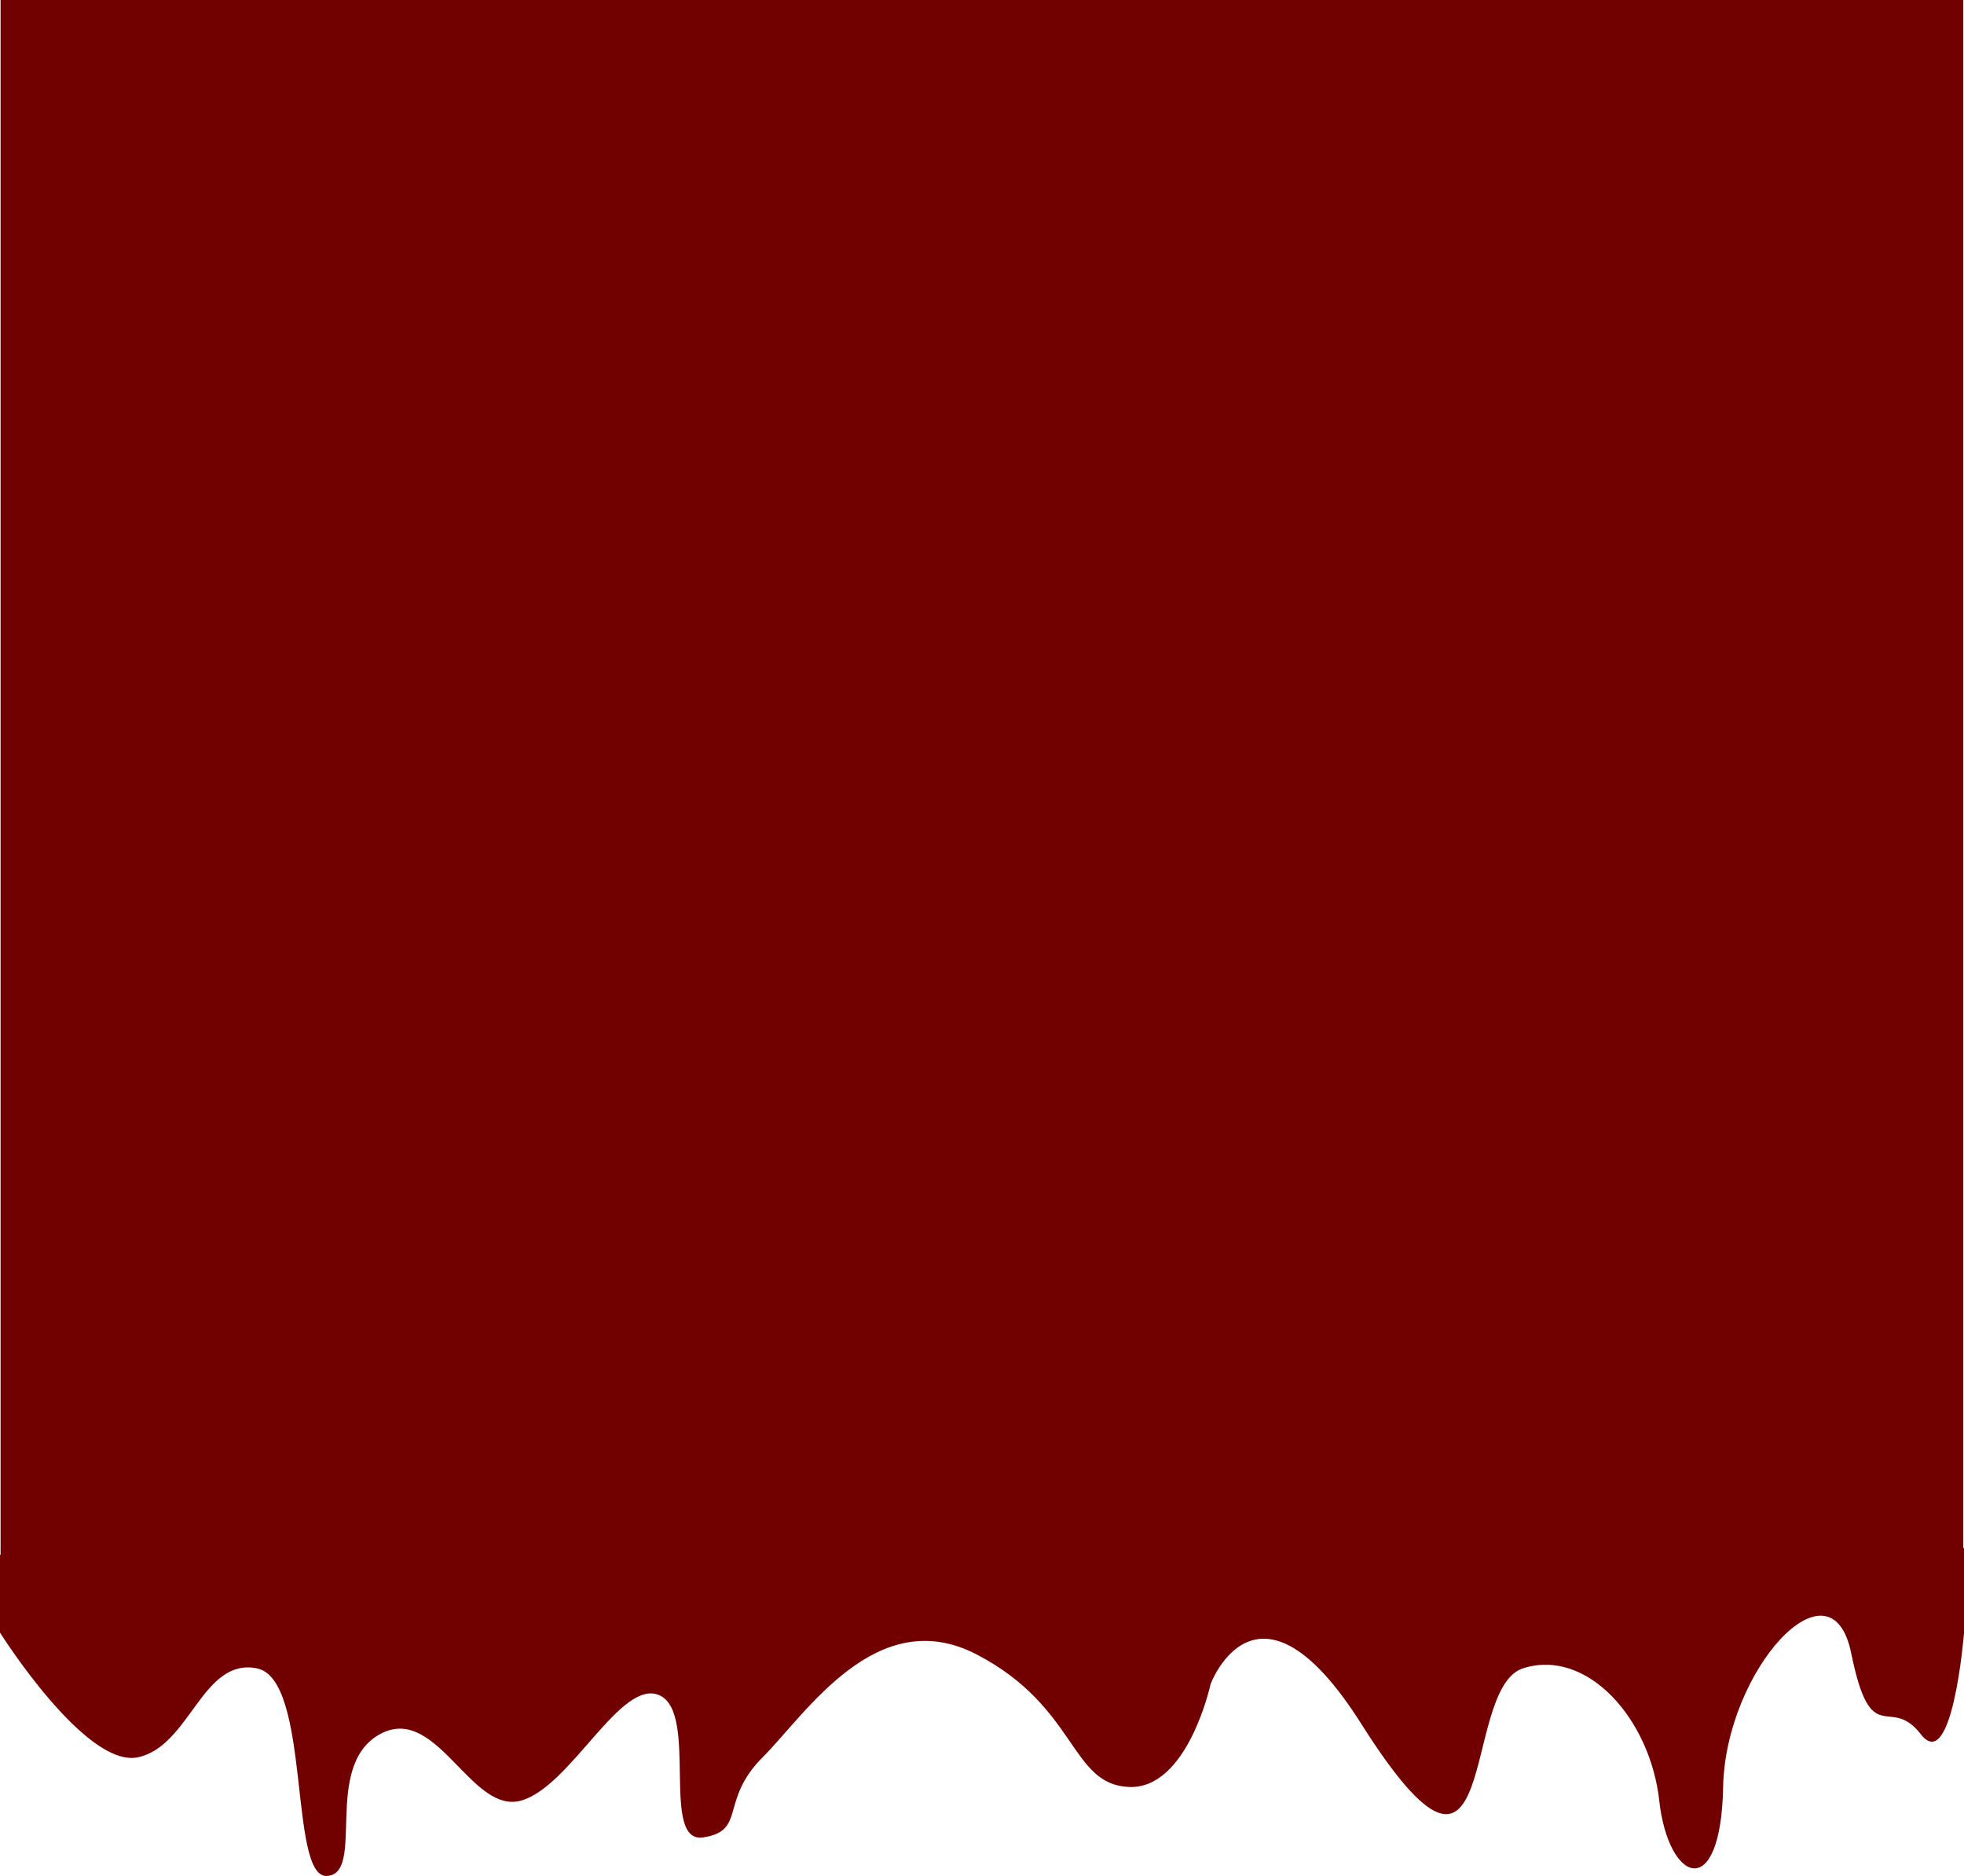 <svg xmlns="http://www.w3.org/2000/svg" width="1921.309" height="1835.208" viewBox="0 0 1921.309 1835.208">
  <path id="Union_1" data-name="Union 1" d="M251.251,1632.08c-53.52-10.673-65.3,76.4-116.516,87.045S0,1597.133,0,1597.133v-76.049l.572,0V0h1920V1514.327l.737,0v83.457s-11.245,138.793-42.17,98.83-48.5,17.276-68.22-79.519-123,17-125.233,131.047-53.566,93.741-62.494,13.392-70.8-149.54-133.3-129.452-19.965,272.805-158.344,54.076c-101.571-160.547-147.221-38.887-147.221-38.887s-22.213,103.261-79.895,100.872-50.388-78.118-148.594-129.452-167.4,58.03-209.8,100.437-15.66,71.852-58.067,78.324-4.427-120.731-42.369-138.81-87.046,89.5-136.148,102.892c-22.871,6.237-42.351-14.2-62.277-34.646-22.855-23.446-46.293-46.893-76.1-30.08-55.8,31.47-13.164,135.925-51.107,138.38-.239.015-.472.023-.705.023C282.308,1835.2,304.435,1642.686,251.251,1632.08Z" fill="#710000"/>
</svg>
